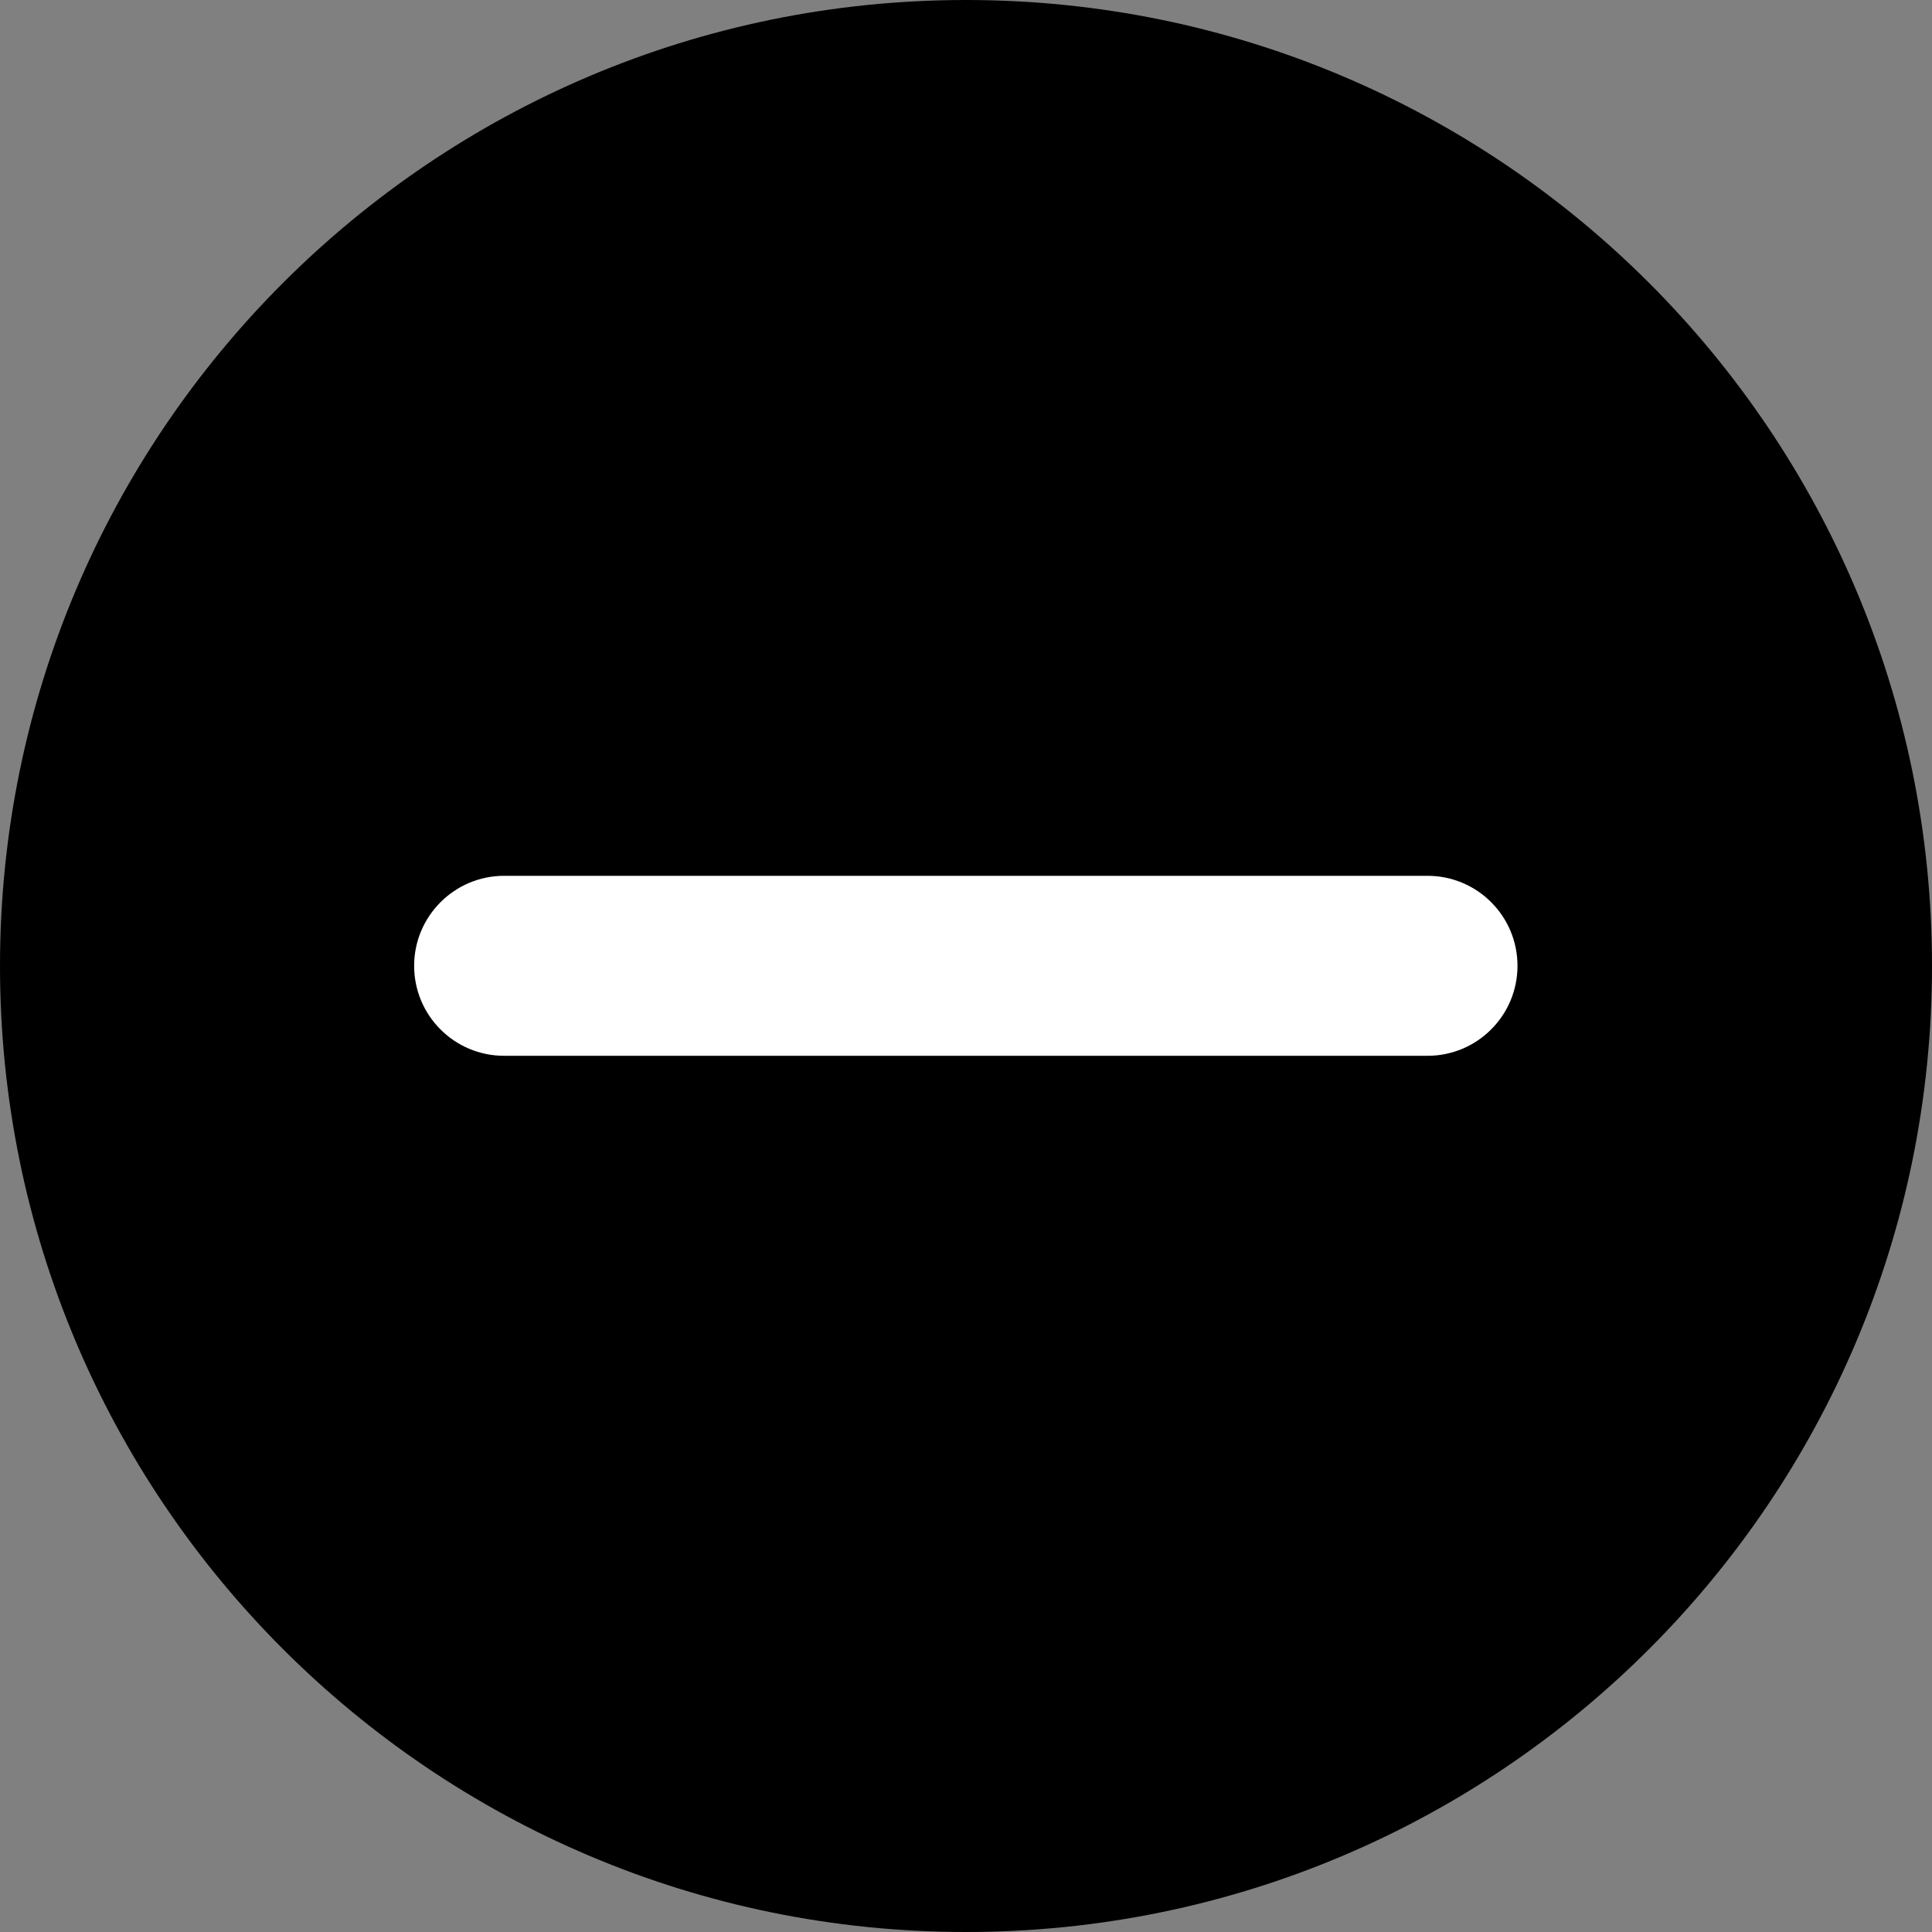 <?xml version="1.0" encoding="UTF-8"?>
<svg width="100px" height="100px" viewBox="0 0 100 100" version="1.1" xmlns="http://www.w3.org/2000/svg" xmlns:xlink="http://www.w3.org/1999/xlink">
    <rect x="0" y="0" width="100" height="100" fill="#808080" stroke="none"/>
    <g id="平台icon" stroke="none" stroke-width="1" fill-rule="evenodd">
        <g transform="translate(-65, -880)" fill-rule="nonzero" id="删除">
            <g transform="translate(65, 880)">
                <rect id="矩形" fill="#000000" opacity="0" x="0" y="0" width="100" height="100"></rect>
                <path d="M50,0 C22.383,0 0,22.393 0,50 C0,77.607 22.383,100 50,100 C77.617,100 100,77.617 100,50 C100,22.383 77.617,0 50,0 Z"></path>
                <path d="M26.094,45.332 L73.887,45.332 C76.465,45.332 78.545,47.422 78.545,49.99 C78.545,52.568 76.455,54.648 73.887,54.648 L26.094,54.648 C23.516,54.648 21.436,52.559 21.436,49.99 C21.436,47.422 23.525,45.332 26.094,45.332 L26.094,45.332 Z" id="路径" fill="#FFFFFF"></path>
            </g>
        </g>
    </g>
</svg>